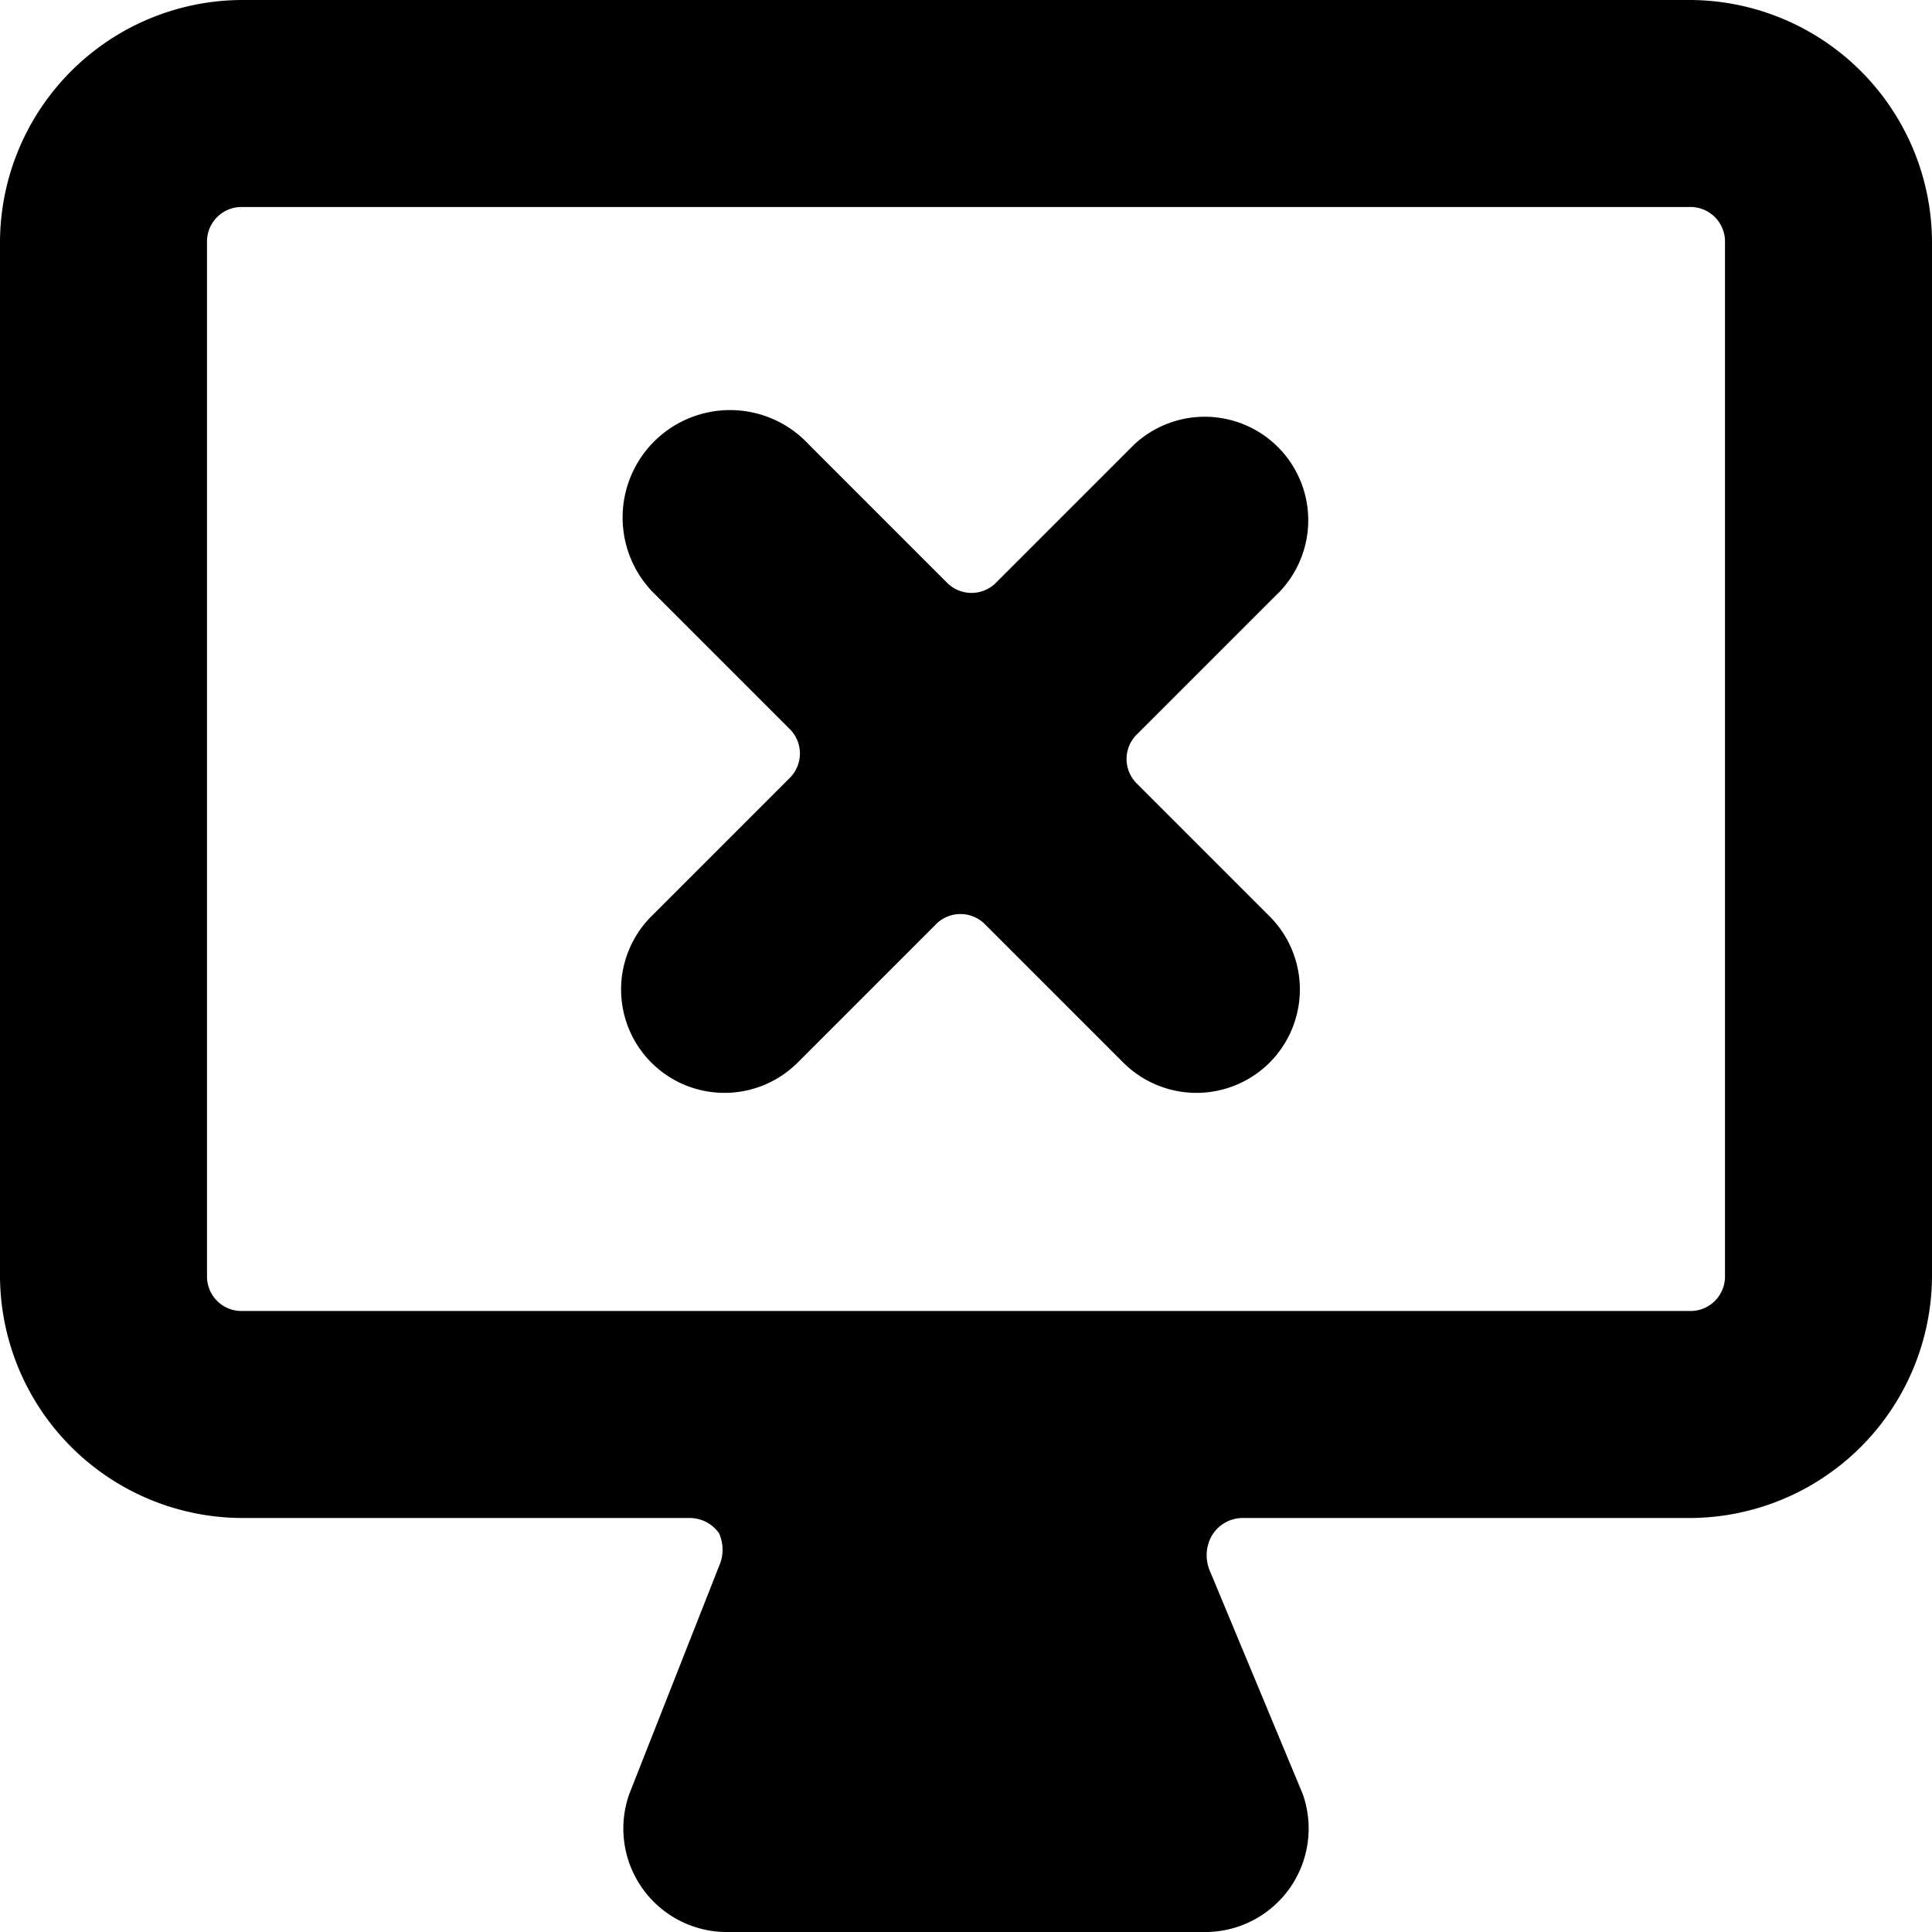 <svg xmlns="http://www.w3.org/2000/svg" viewBox="0 0 14 14">
  <g>
    <path d="M14,1.75A1.76,1.76,0,0,0,12.25,0H1.75A1.76,1.76,0,0,0,0,1.75v7.5A1.76,1.76,0,0,0,1.75,11H5a.26.26,0,0,1,.21.11.29.29,0,0,1,0,.24L4.56,13a.75.75,0,0,0,.69,1h3.5a.75.75,0,0,0,.69-1l-.67-1.61a.29.29,0,0,1,0-.24A.26.26,0,0,1,9,11h3.25A1.76,1.76,0,0,0,14,9.25Zm-1.5,7.5a.25.25,0,0,1-.25.25H1.75a.25.25,0,0,1-.25-.25V1.75a.25.25,0,0,1,.25-.25h10.5a.25.25,0,0,1,.25.25Z" style="fill: #000001"/>
    <path d="M8.24,5.68a.25.25,0,0,1,0-.36l1-1A.75.75,0,1,0,8.22,3.22l-1,1a.25.25,0,0,1-.36,0l-1-1A.75.75,0,0,0,4.72,4.28l1,1a.25.25,0,0,1,0,.36l-1,1a.75.75,0,0,0,0,1.06.75.75,0,0,0,1.06,0l1-1a.25.25,0,0,1,.36,0l1,1a.75.75,0,0,0,1.06,0,.75.75,0,0,0,0-1.06Z" style="fill: #000001"/>
  </g>
</svg>
